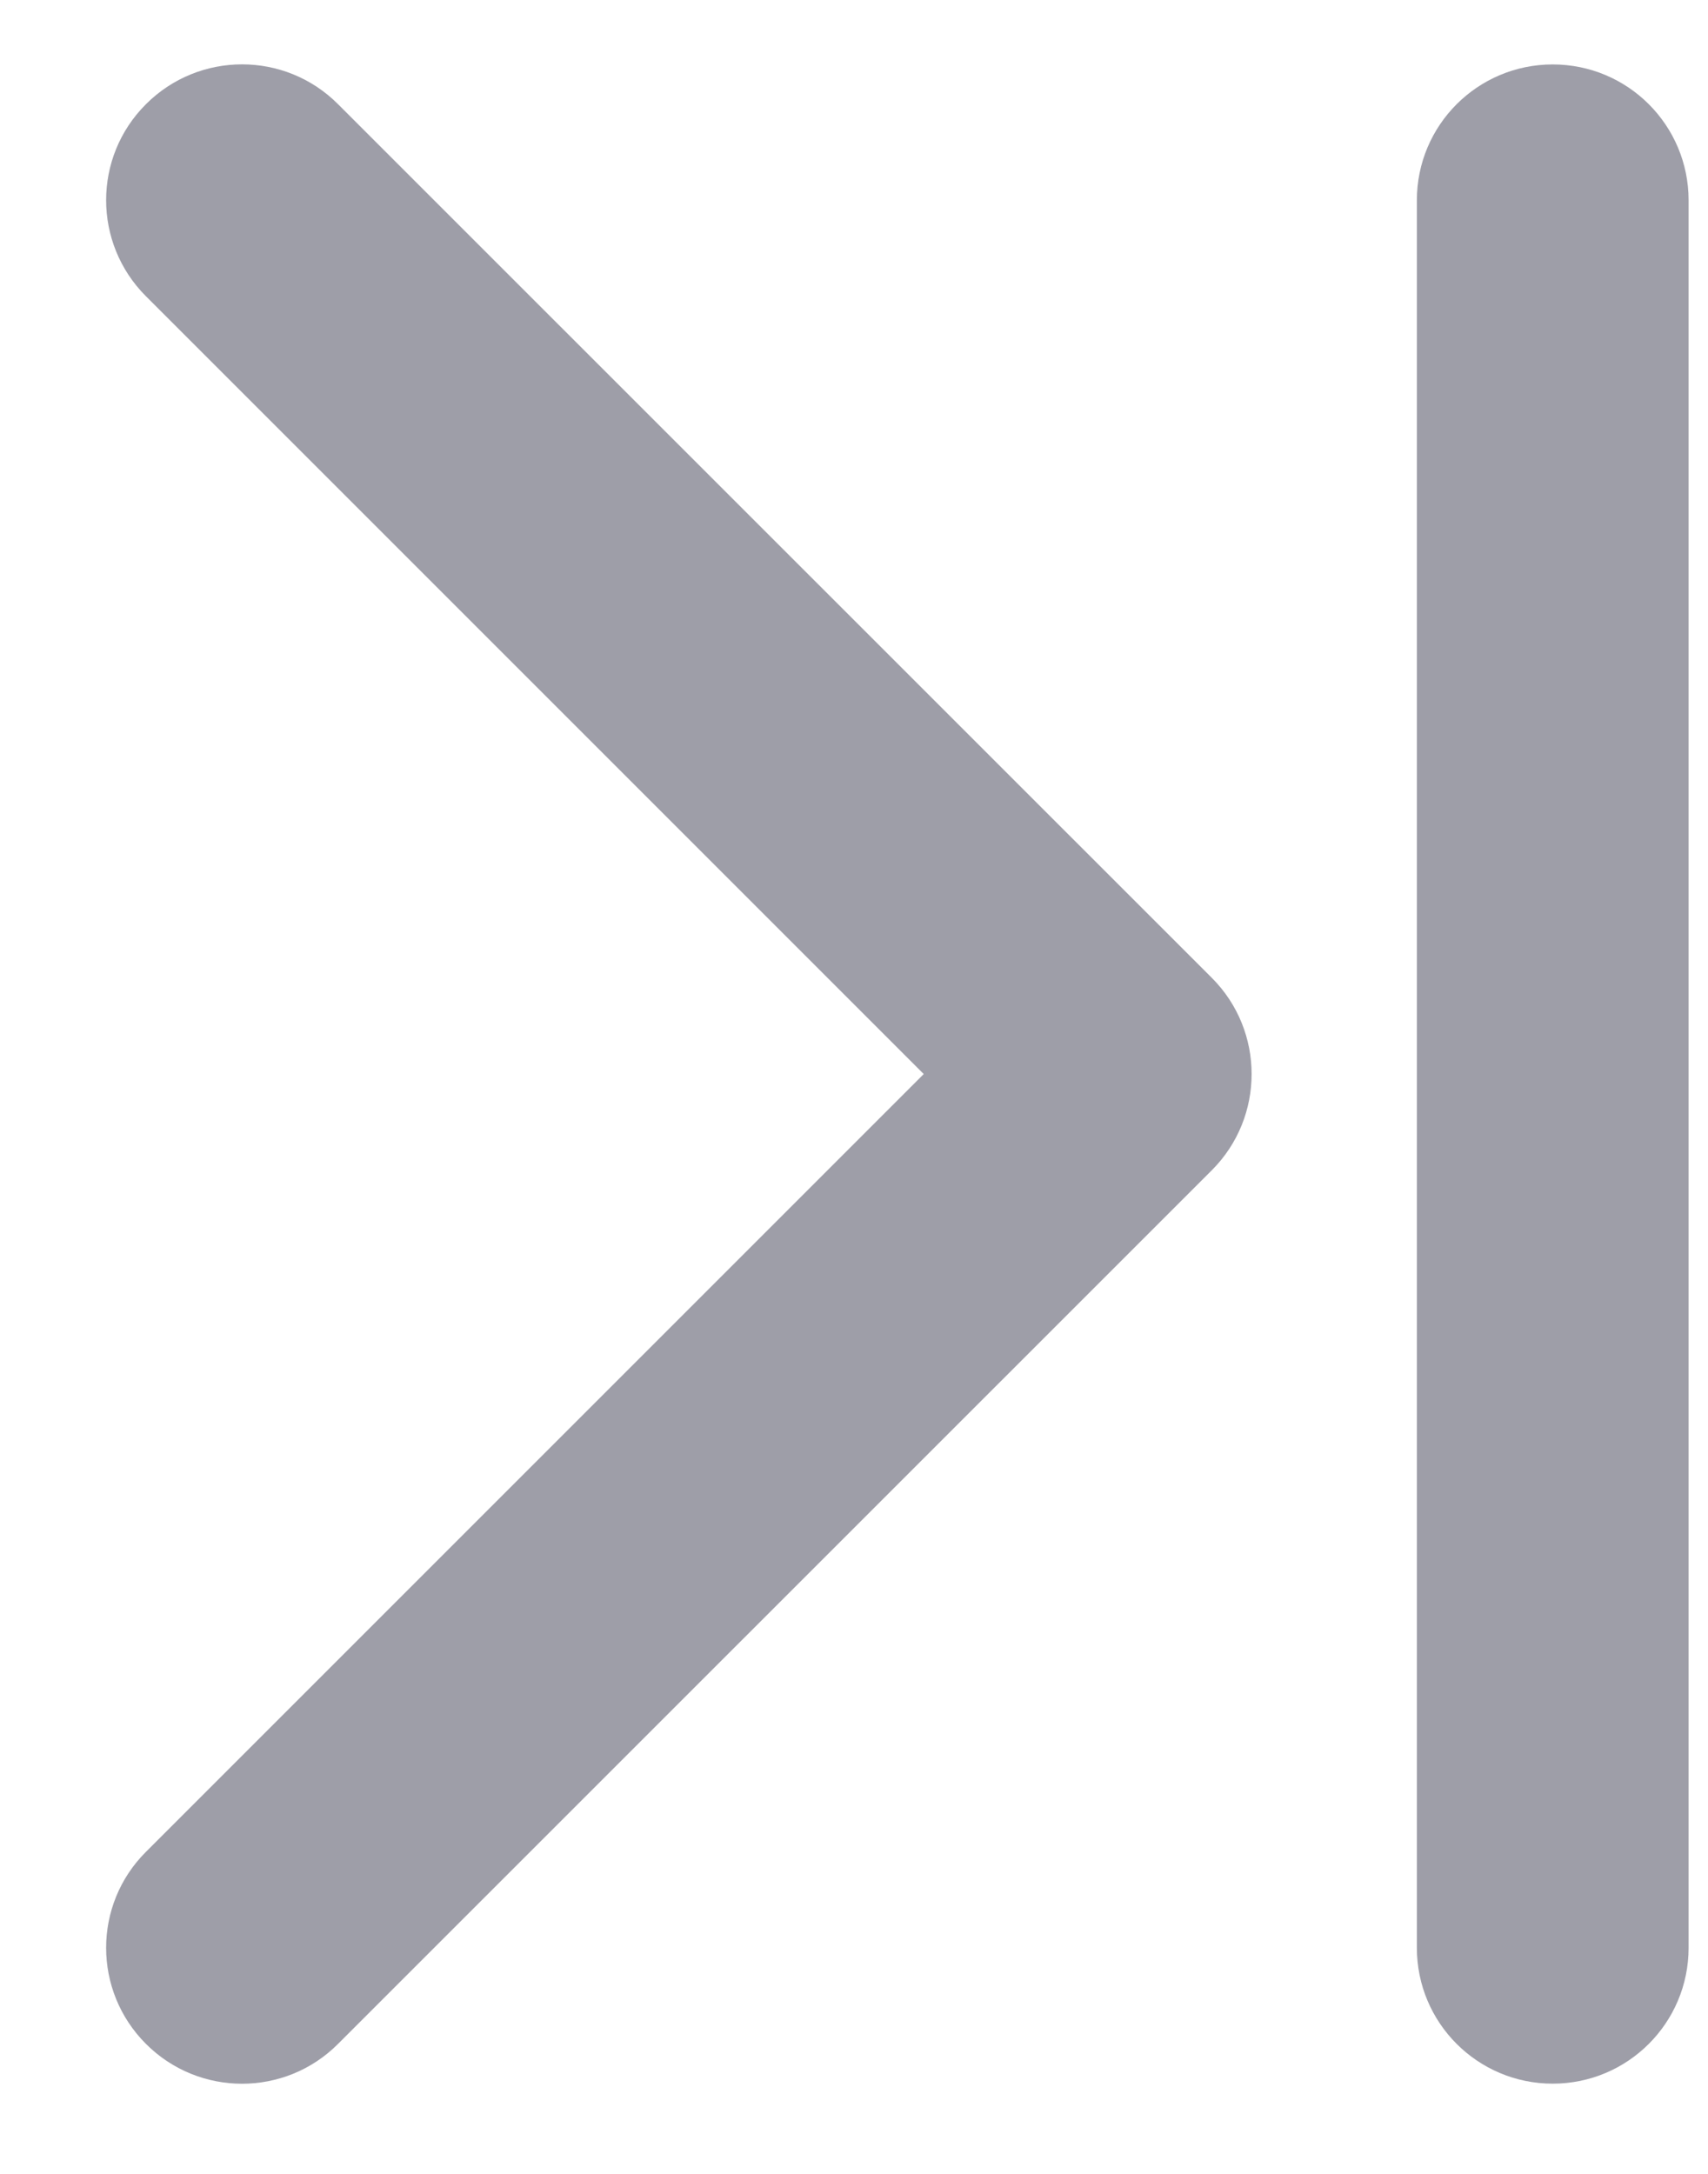 <svg width="11" height="14" viewBox="0 0 11 14" fill="none" xmlns="http://www.w3.org/2000/svg">
<path fill-rule="evenodd" clip-rule="evenodd" d="M0.94 0.671C1.282 0.329 1.836 0.329 2.177 0.671L7.805 6.298C8.146 6.64 8.146 7.194 7.805 7.536L2.177 13.163C1.836 13.505 1.282 13.505 0.94 13.163C0.598 12.821 0.598 12.267 0.94 11.926L5.949 6.917L0.94 1.908C0.598 1.566 0.598 1.012 0.94 0.671Z" fill="#9E9EA8"/>
<path fill-rule="evenodd" clip-rule="evenodd" d="M10 0.415C9.517 0.415 9.125 0.806 9.125 1.29V12.544C9.125 13.028 9.517 13.419 10 13.419C10.483 13.419 10.875 13.028 10.875 12.544V1.29C10.875 0.806 10.483 0.415 10 0.415Z" fill="#9E9EA8"/>
</svg>
